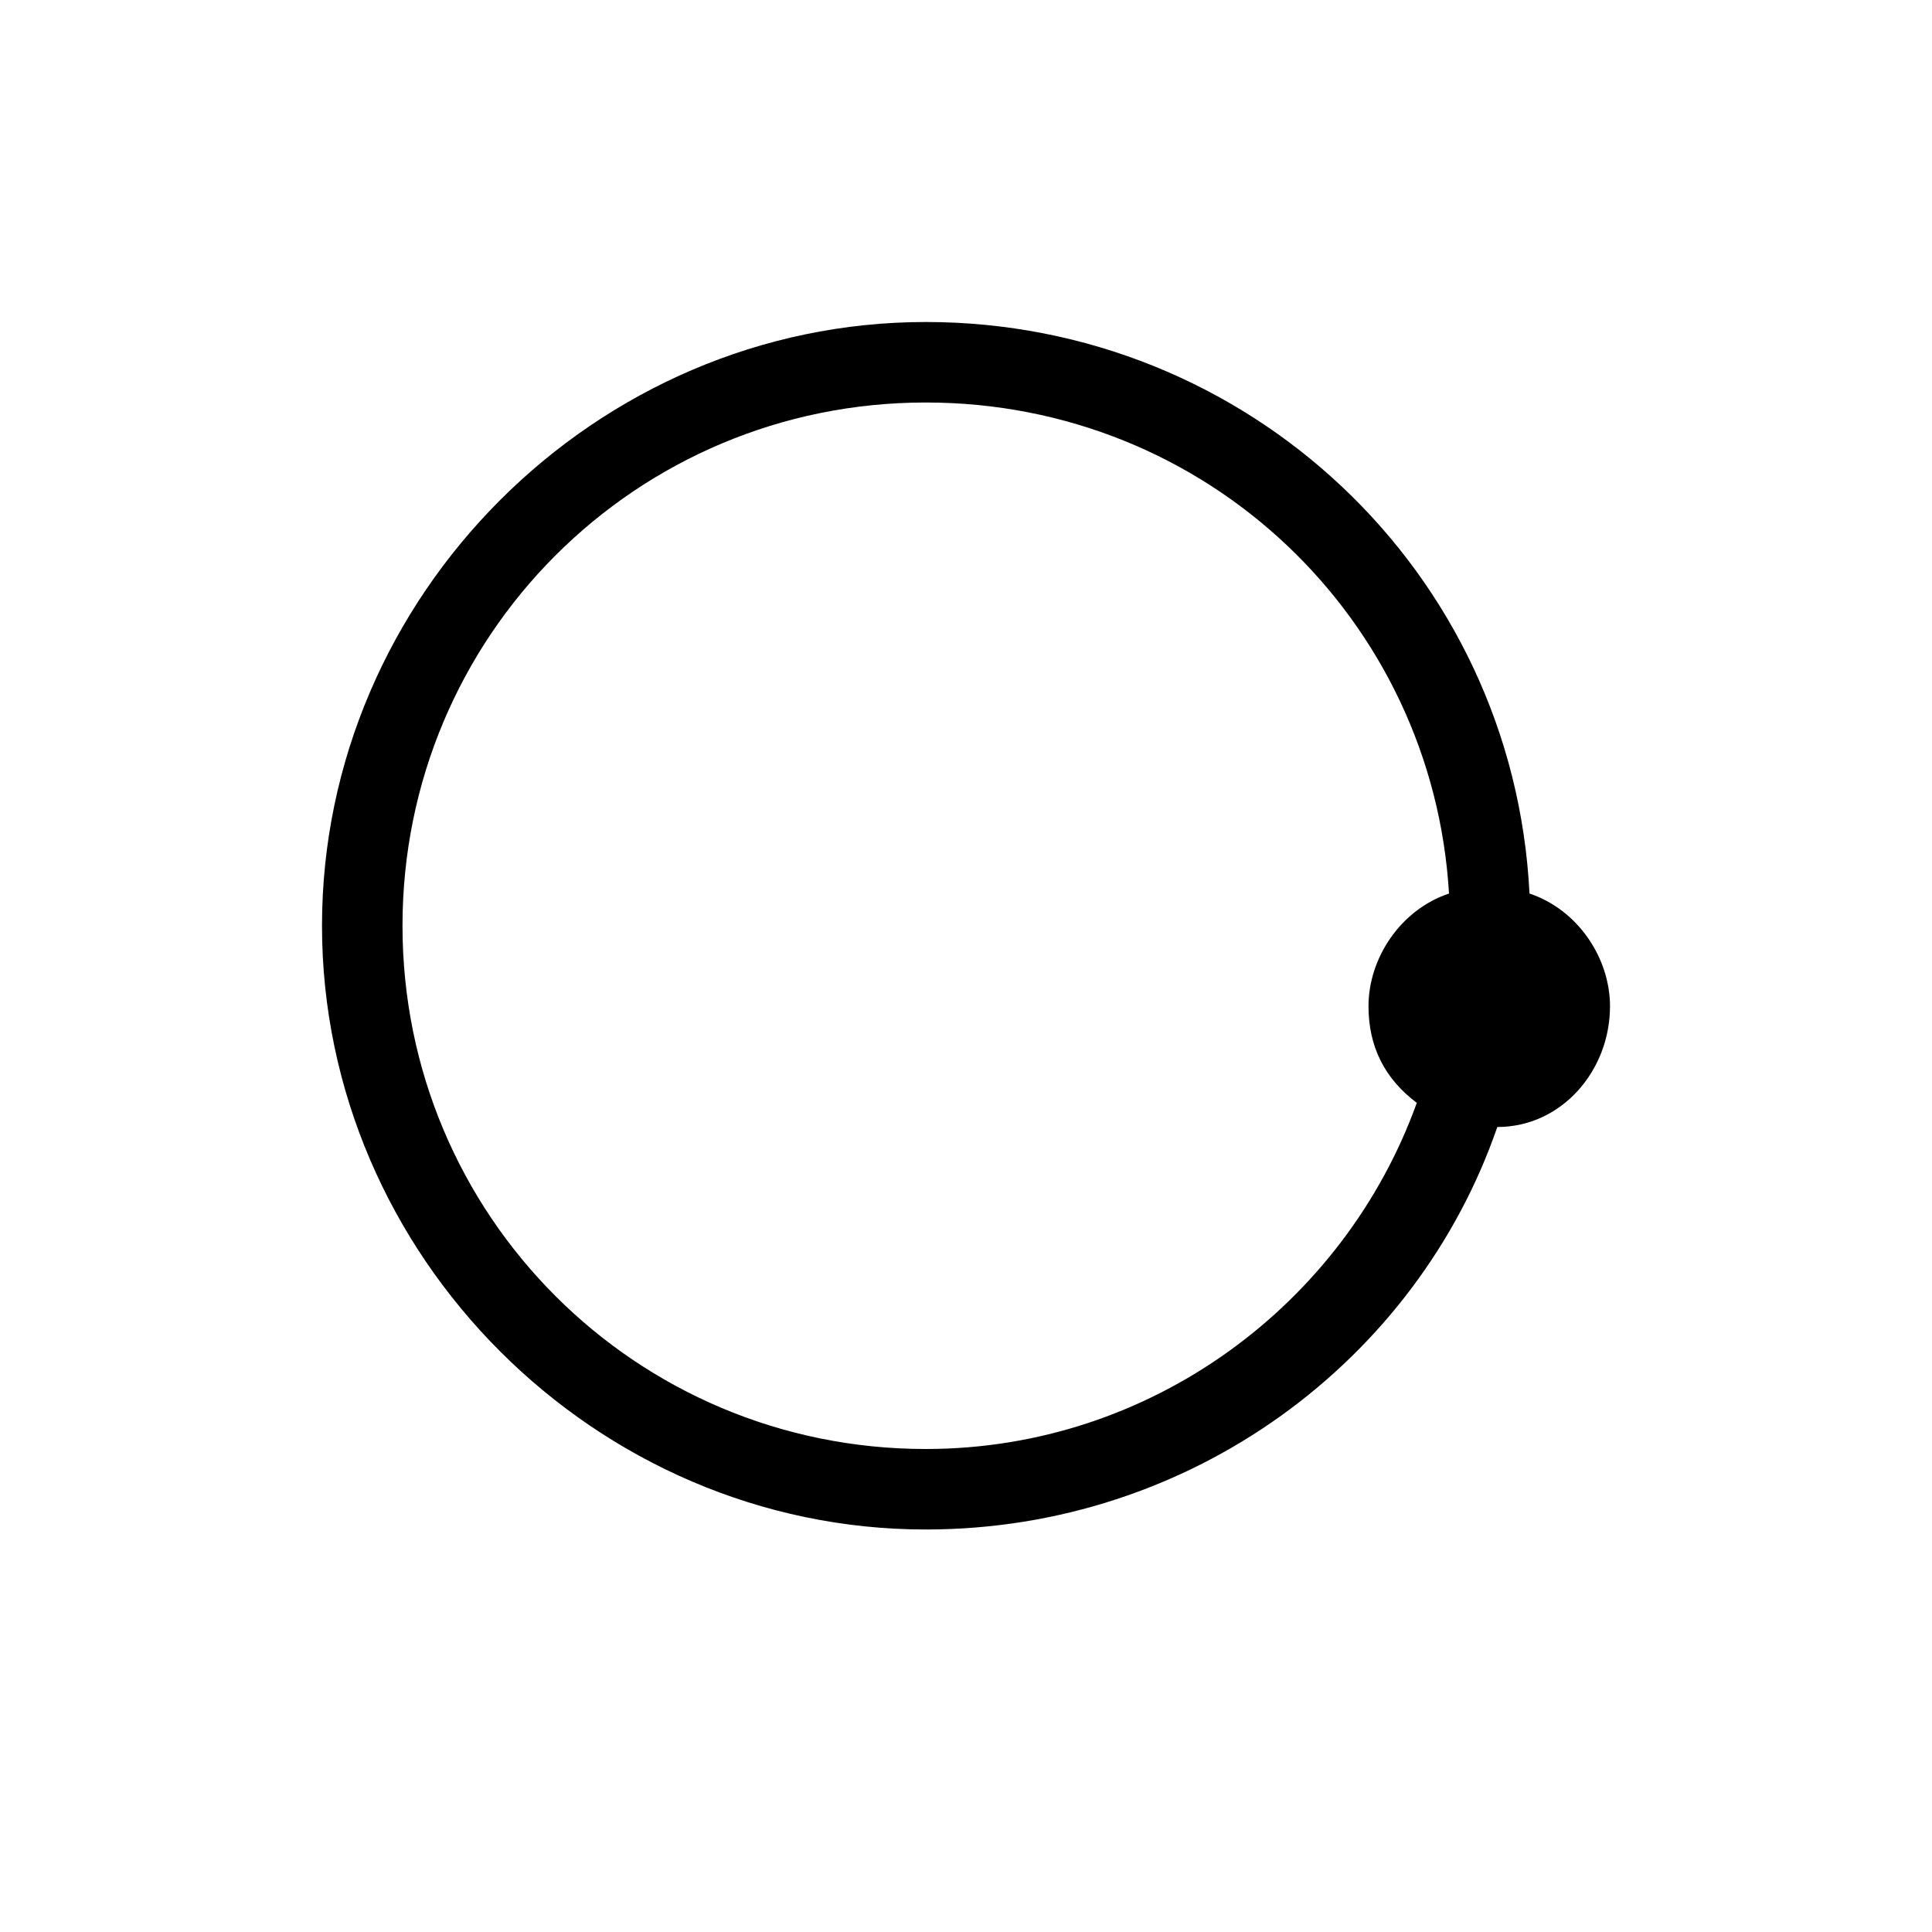 <?xml version="1.0" encoding="utf-8"?>
<!-- Generator: Adobe Illustrator 21.0.0, SVG Export Plug-In . SVG Version: 6.00 Build 0)  -->
<svg version="1.1" id="图层_1" xmlns="http://www.w3.org/2000/svg" xmlns:xlink="http://www.w3.org/1999/xlink" x="0px" y="0px"
	 viewBox="0 0 24 24" style="enable-background:new 0 0 24 24;" xml:space="preserve">
<title>icon/area1</title>
<desc>Created with Sketch.</desc>
<path id="path-1" d="M19,11.1c0.6,0.2,1,0.8,1,1.4c0,0.8-0.6,1.5-1.4,1.5c-1,2.9-3.8,5-7.1,5C7.4,19,4,15.6,4,11.5S7.4,4,11.5,4
	C15.5,4,18.8,7.1,19,11.1z M18,11.1C17.8,7.7,15,5,11.5,5C7.9,5,5,7.9,5,11.5S7.9,18,11.5,18c2.8,0,5.2-1.8,6.1-4.3
	C17.2,13.4,17,13,17,12.5C17,11.9,17.4,11.3,18,11.1z"/>
</svg>
